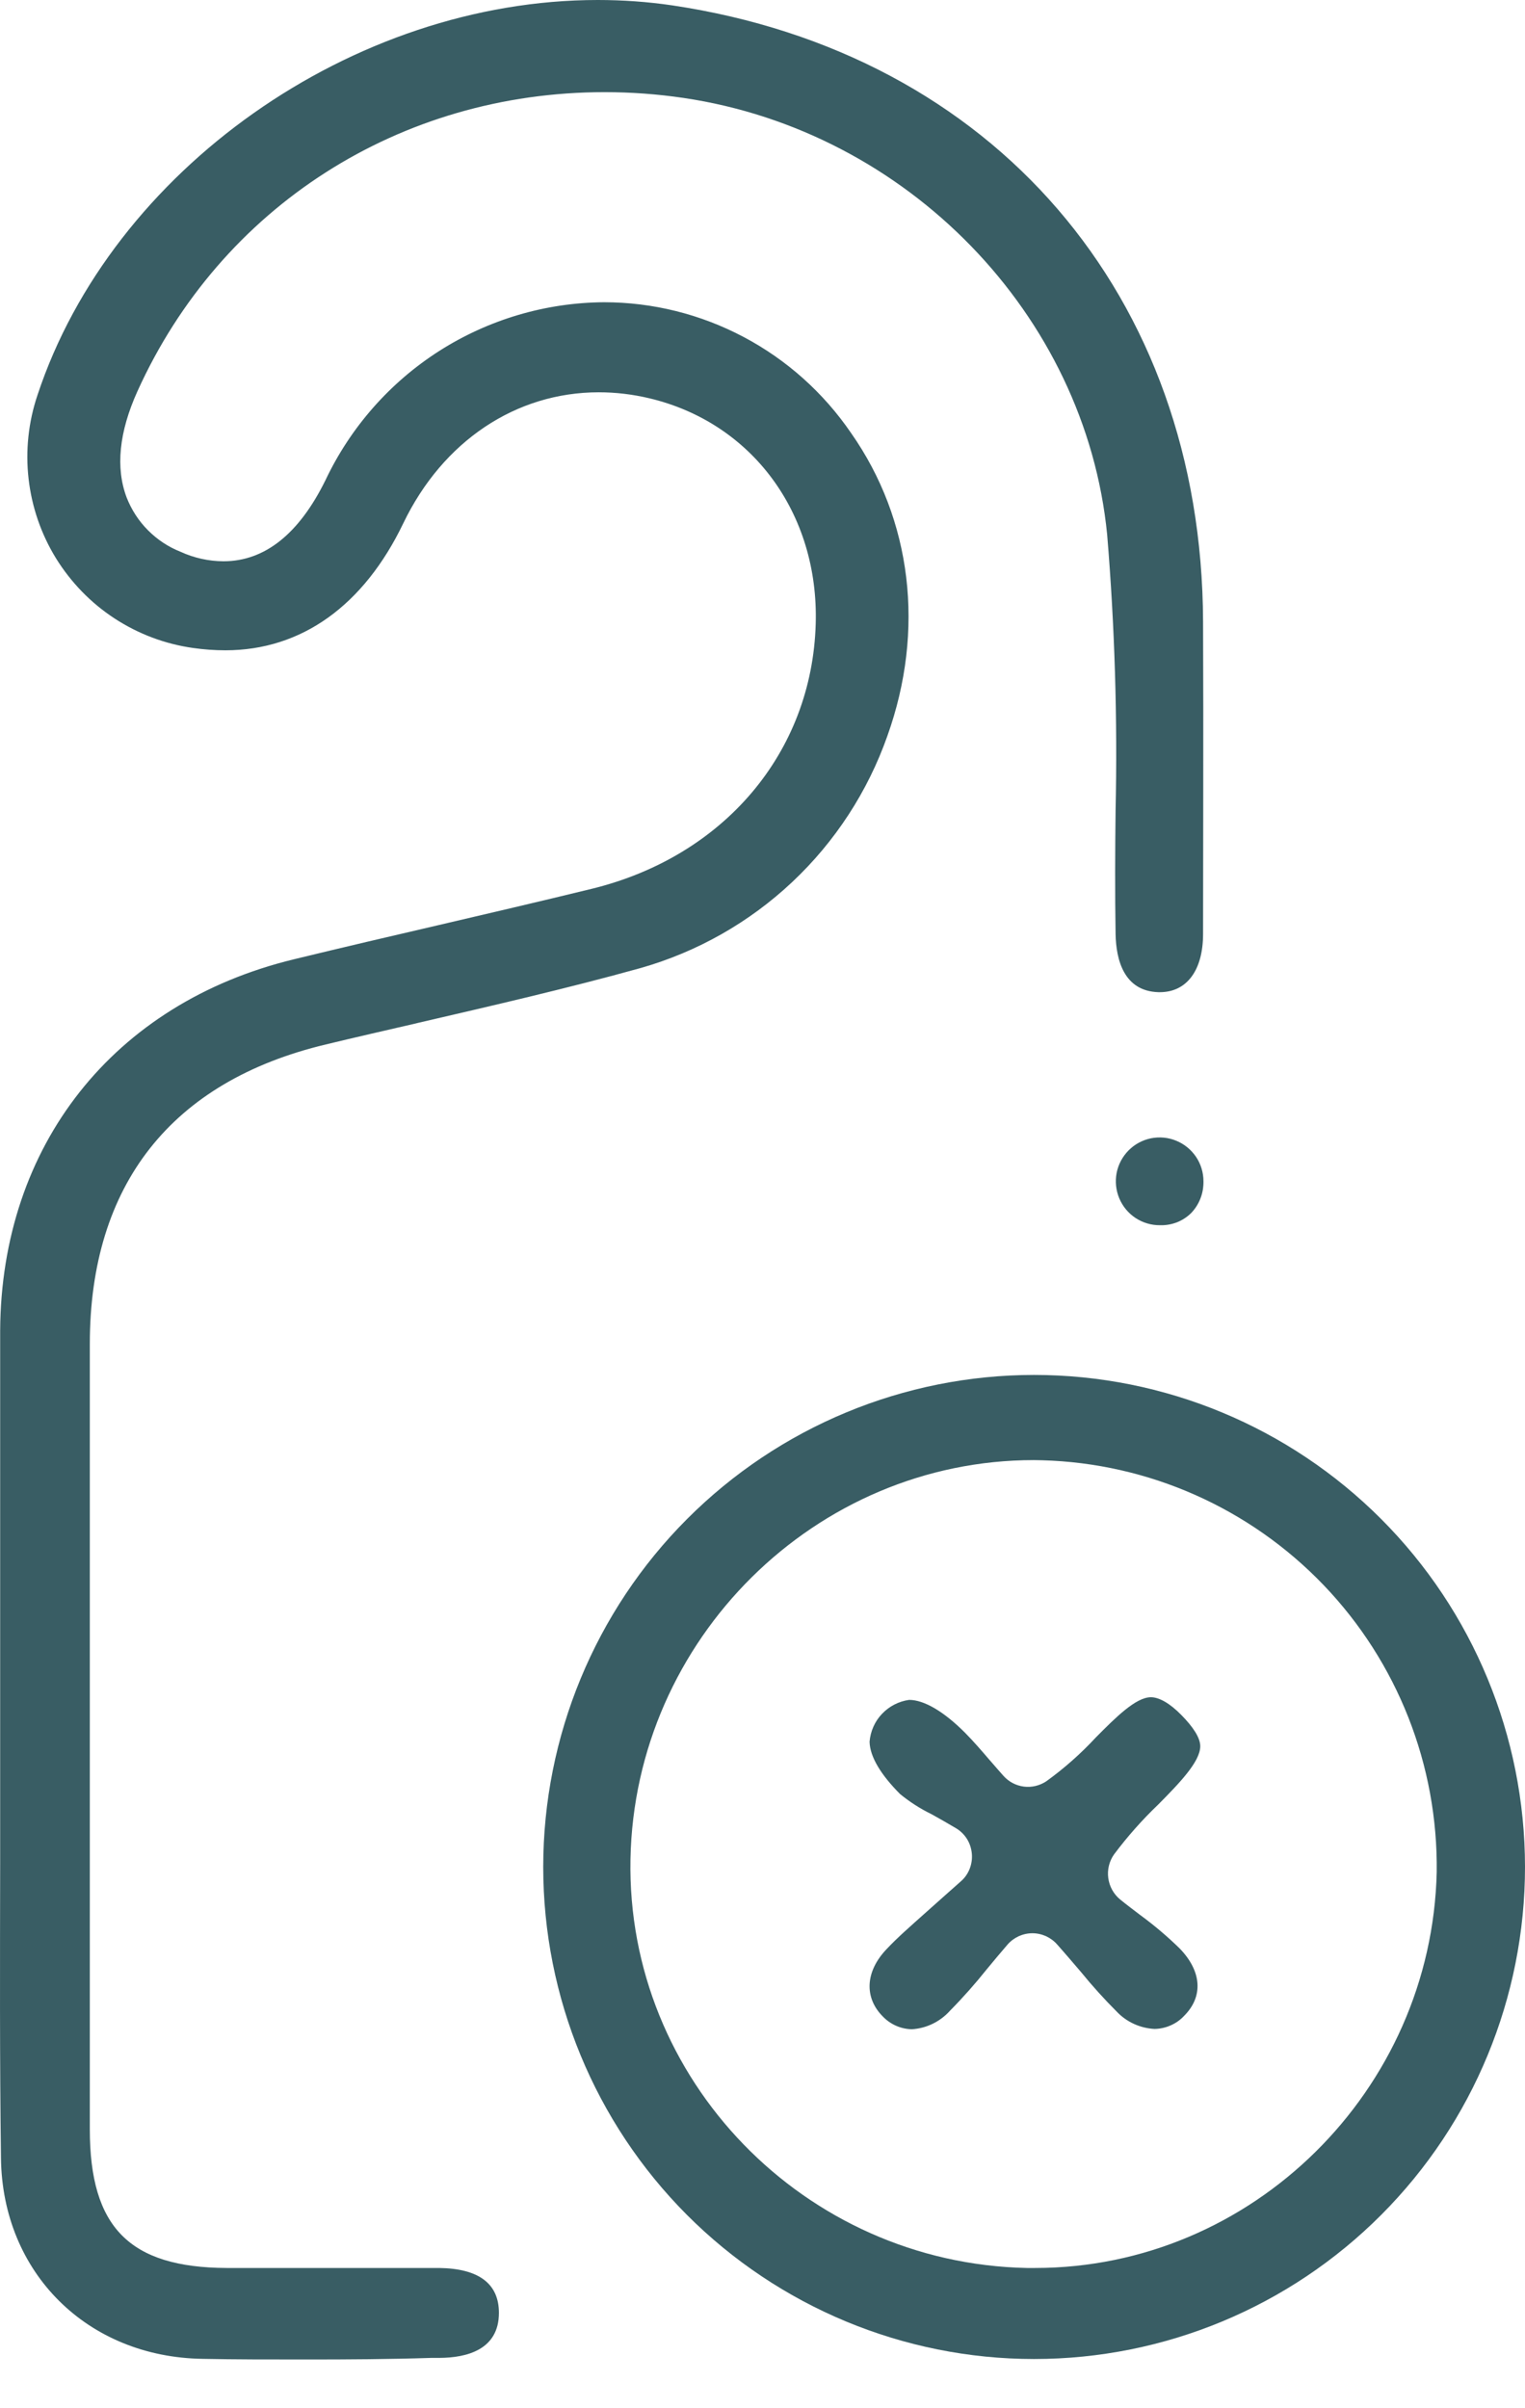 <?xml version="1.0" encoding="UTF-8"?> <svg xmlns="http://www.w3.org/2000/svg" width="19" height="30" viewBox="0 0 19 30" fill="none"><path d="M3.822 29.393C3.346 29.393 2.925 29.393 2.528 29.385C1.089 29.365 0.03 28.314 0.012 26.886C-0.004 25.666 -0 24.422 0.002 23.22V23.2C0.002 22.643 0.002 22.084 0.002 21.525C0.002 21.048 0.002 20.072 0.002 20.072C0.002 18.926 0.002 17.74 0.002 16.575C0.015 14.269 1.413 12.497 3.658 11.951C4.268 11.803 4.899 11.655 5.457 11.526C6.091 11.378 6.738 11.227 7.373 11.072C9.019 10.669 10.117 9.376 10.163 7.771C10.203 6.393 9.369 5.264 8.088 4.961C7.882 4.912 7.671 4.887 7.46 4.887C6.427 4.887 5.517 5.496 5.025 6.518C4.534 7.54 3.76 8.101 2.808 8.101C2.673 8.101 2.539 8.091 2.405 8.072C2.056 8.023 1.722 7.897 1.427 7.704C1.131 7.511 0.883 7.254 0.697 6.954C0.512 6.653 0.396 6.315 0.356 5.964C0.316 5.613 0.354 5.257 0.467 4.922C1.395 2.116 4.396 2.12328e-06 7.448 2.12328e-06C7.759 -0 8.069 0.022 8.376 0.067C12.375 0.664 14.975 3.678 14.989 7.744C14.995 9.239 14.989 10.474 14.989 11.634C14.989 12.089 14.785 12.36 14.45 12.36H14.432C14.003 12.346 13.905 11.958 13.899 11.634C13.891 11.124 13.893 10.603 13.899 10.102C13.924 8.953 13.889 7.804 13.794 6.659C13.524 3.919 11.303 1.631 8.516 1.22C8.191 1.172 7.862 1.148 7.533 1.148C4.982 1.148 2.752 2.576 1.712 4.875C1.483 5.382 1.438 5.828 1.578 6.198C1.638 6.351 1.728 6.49 1.844 6.606C1.959 6.722 2.098 6.814 2.25 6.874C2.418 6.951 2.599 6.991 2.784 6.992C3.298 6.992 3.725 6.652 4.055 5.982C4.367 5.323 4.858 4.765 5.471 4.373C6.085 3.981 6.797 3.77 7.525 3.765C8.131 3.765 8.729 3.914 9.265 4.198C9.802 4.482 10.261 4.893 10.604 5.395C11.361 6.475 11.527 7.85 11.056 9.167C10.812 9.86 10.405 10.485 9.87 10.988C9.335 11.491 8.688 11.858 7.982 12.059C7.068 12.313 6.124 12.53 5.21 12.742L5.165 12.753C4.796 12.838 4.428 12.922 4.06 13.011C2.136 13.47 1.119 14.76 1.119 16.743C1.119 20.006 1.119 23.267 1.119 26.526C1.119 27.746 1.613 28.247 2.822 28.253H3.369H4.545C4.854 28.253 5.162 28.253 5.47 28.253C5.965 28.259 6.216 28.448 6.216 28.812C6.216 29.273 5.813 29.371 5.476 29.373H5.377C4.851 29.39 4.337 29.393 3.822 29.393Z" fill="#395D64"></path><path d="M12.88 29.387C11.259 29.386 9.704 28.74 8.557 27.59C7.411 26.44 6.768 24.881 6.768 23.256C6.769 21.631 7.413 20.072 8.56 18.923C9.707 17.774 11.262 17.128 12.884 17.128C14.506 17.128 16.061 17.774 17.208 18.923C18.355 20.072 18.999 21.631 19 23.256C19 24.881 18.357 26.44 17.21 27.59C16.064 28.74 14.509 29.386 12.887 29.387H12.88ZM12.88 18.189C10.161 18.189 7.907 20.419 7.855 23.161C7.803 25.903 10.02 28.196 12.794 28.253H12.897C15.602 28.253 17.837 26.041 17.9 23.322C17.917 21.99 17.411 20.706 16.491 19.746C15.57 18.786 14.31 18.227 12.983 18.191L12.88 18.189Z" fill="#395D64"></path><path d="M14.452 15.263C14.344 15.264 14.238 15.232 14.148 15.173C14.057 15.113 13.987 15.028 13.945 14.928C13.903 14.828 13.892 14.718 13.912 14.612C13.933 14.505 13.985 14.408 14.061 14.331C14.137 14.254 14.234 14.202 14.34 14.18C14.446 14.159 14.556 14.169 14.656 14.211C14.756 14.252 14.841 14.322 14.902 14.412C14.962 14.502 14.994 14.608 14.994 14.716C14.995 14.789 14.983 14.862 14.956 14.93C14.93 14.998 14.89 15.06 14.84 15.112C14.789 15.162 14.729 15.201 14.663 15.227C14.597 15.252 14.527 15.265 14.456 15.263H14.452Z" fill="#395D64"></path><path d="M11.36 25.279C11.223 25.276 11.094 25.219 10.999 25.12C10.764 24.884 10.781 24.56 11.044 24.283C11.18 24.138 11.335 24.003 11.549 23.812C11.674 23.702 11.812 23.576 11.974 23.434C12.022 23.392 12.059 23.338 12.082 23.278C12.105 23.218 12.114 23.154 12.108 23.09C12.102 23.026 12.082 22.964 12.048 22.909C12.014 22.855 11.968 22.809 11.913 22.776C11.795 22.707 11.696 22.649 11.604 22.599C11.464 22.531 11.334 22.447 11.214 22.349C10.979 22.113 10.838 21.887 10.834 21.697C10.845 21.567 10.899 21.444 10.989 21.35C11.079 21.255 11.198 21.194 11.327 21.176C11.513 21.176 11.76 21.321 12.023 21.585C12.126 21.689 12.23 21.809 12.33 21.926L12.353 21.952C12.4 22.007 12.449 22.062 12.5 22.12C12.566 22.195 12.656 22.243 12.755 22.256C12.853 22.269 12.953 22.245 13.036 22.19C13.259 22.029 13.466 21.846 13.653 21.644C13.899 21.396 14.151 21.143 14.339 21.143C14.441 21.143 14.574 21.217 14.719 21.365C14.864 21.512 14.954 21.648 14.954 21.753C14.954 21.947 14.69 22.217 14.431 22.479C14.23 22.671 14.046 22.879 13.879 23.102C13.819 23.188 13.794 23.293 13.808 23.396C13.822 23.5 13.874 23.594 13.954 23.661C14.034 23.726 14.118 23.789 14.203 23.854C14.378 23.982 14.544 24.122 14.699 24.274C14.973 24.558 14.994 24.871 14.753 25.112C14.706 25.163 14.649 25.203 14.585 25.231C14.522 25.259 14.453 25.274 14.384 25.275C14.205 25.266 14.036 25.189 13.913 25.059C13.756 24.902 13.608 24.738 13.468 24.566L13.456 24.552C13.37 24.452 13.278 24.343 13.172 24.224C13.134 24.18 13.086 24.145 13.033 24.12C12.979 24.096 12.921 24.083 12.863 24.083C12.804 24.083 12.746 24.096 12.692 24.12C12.639 24.145 12.591 24.18 12.553 24.224C12.46 24.332 12.375 24.434 12.294 24.532C12.151 24.711 11.999 24.883 11.838 25.046C11.715 25.184 11.544 25.268 11.36 25.279V25.279Z" fill="#395D64"></path></svg> 